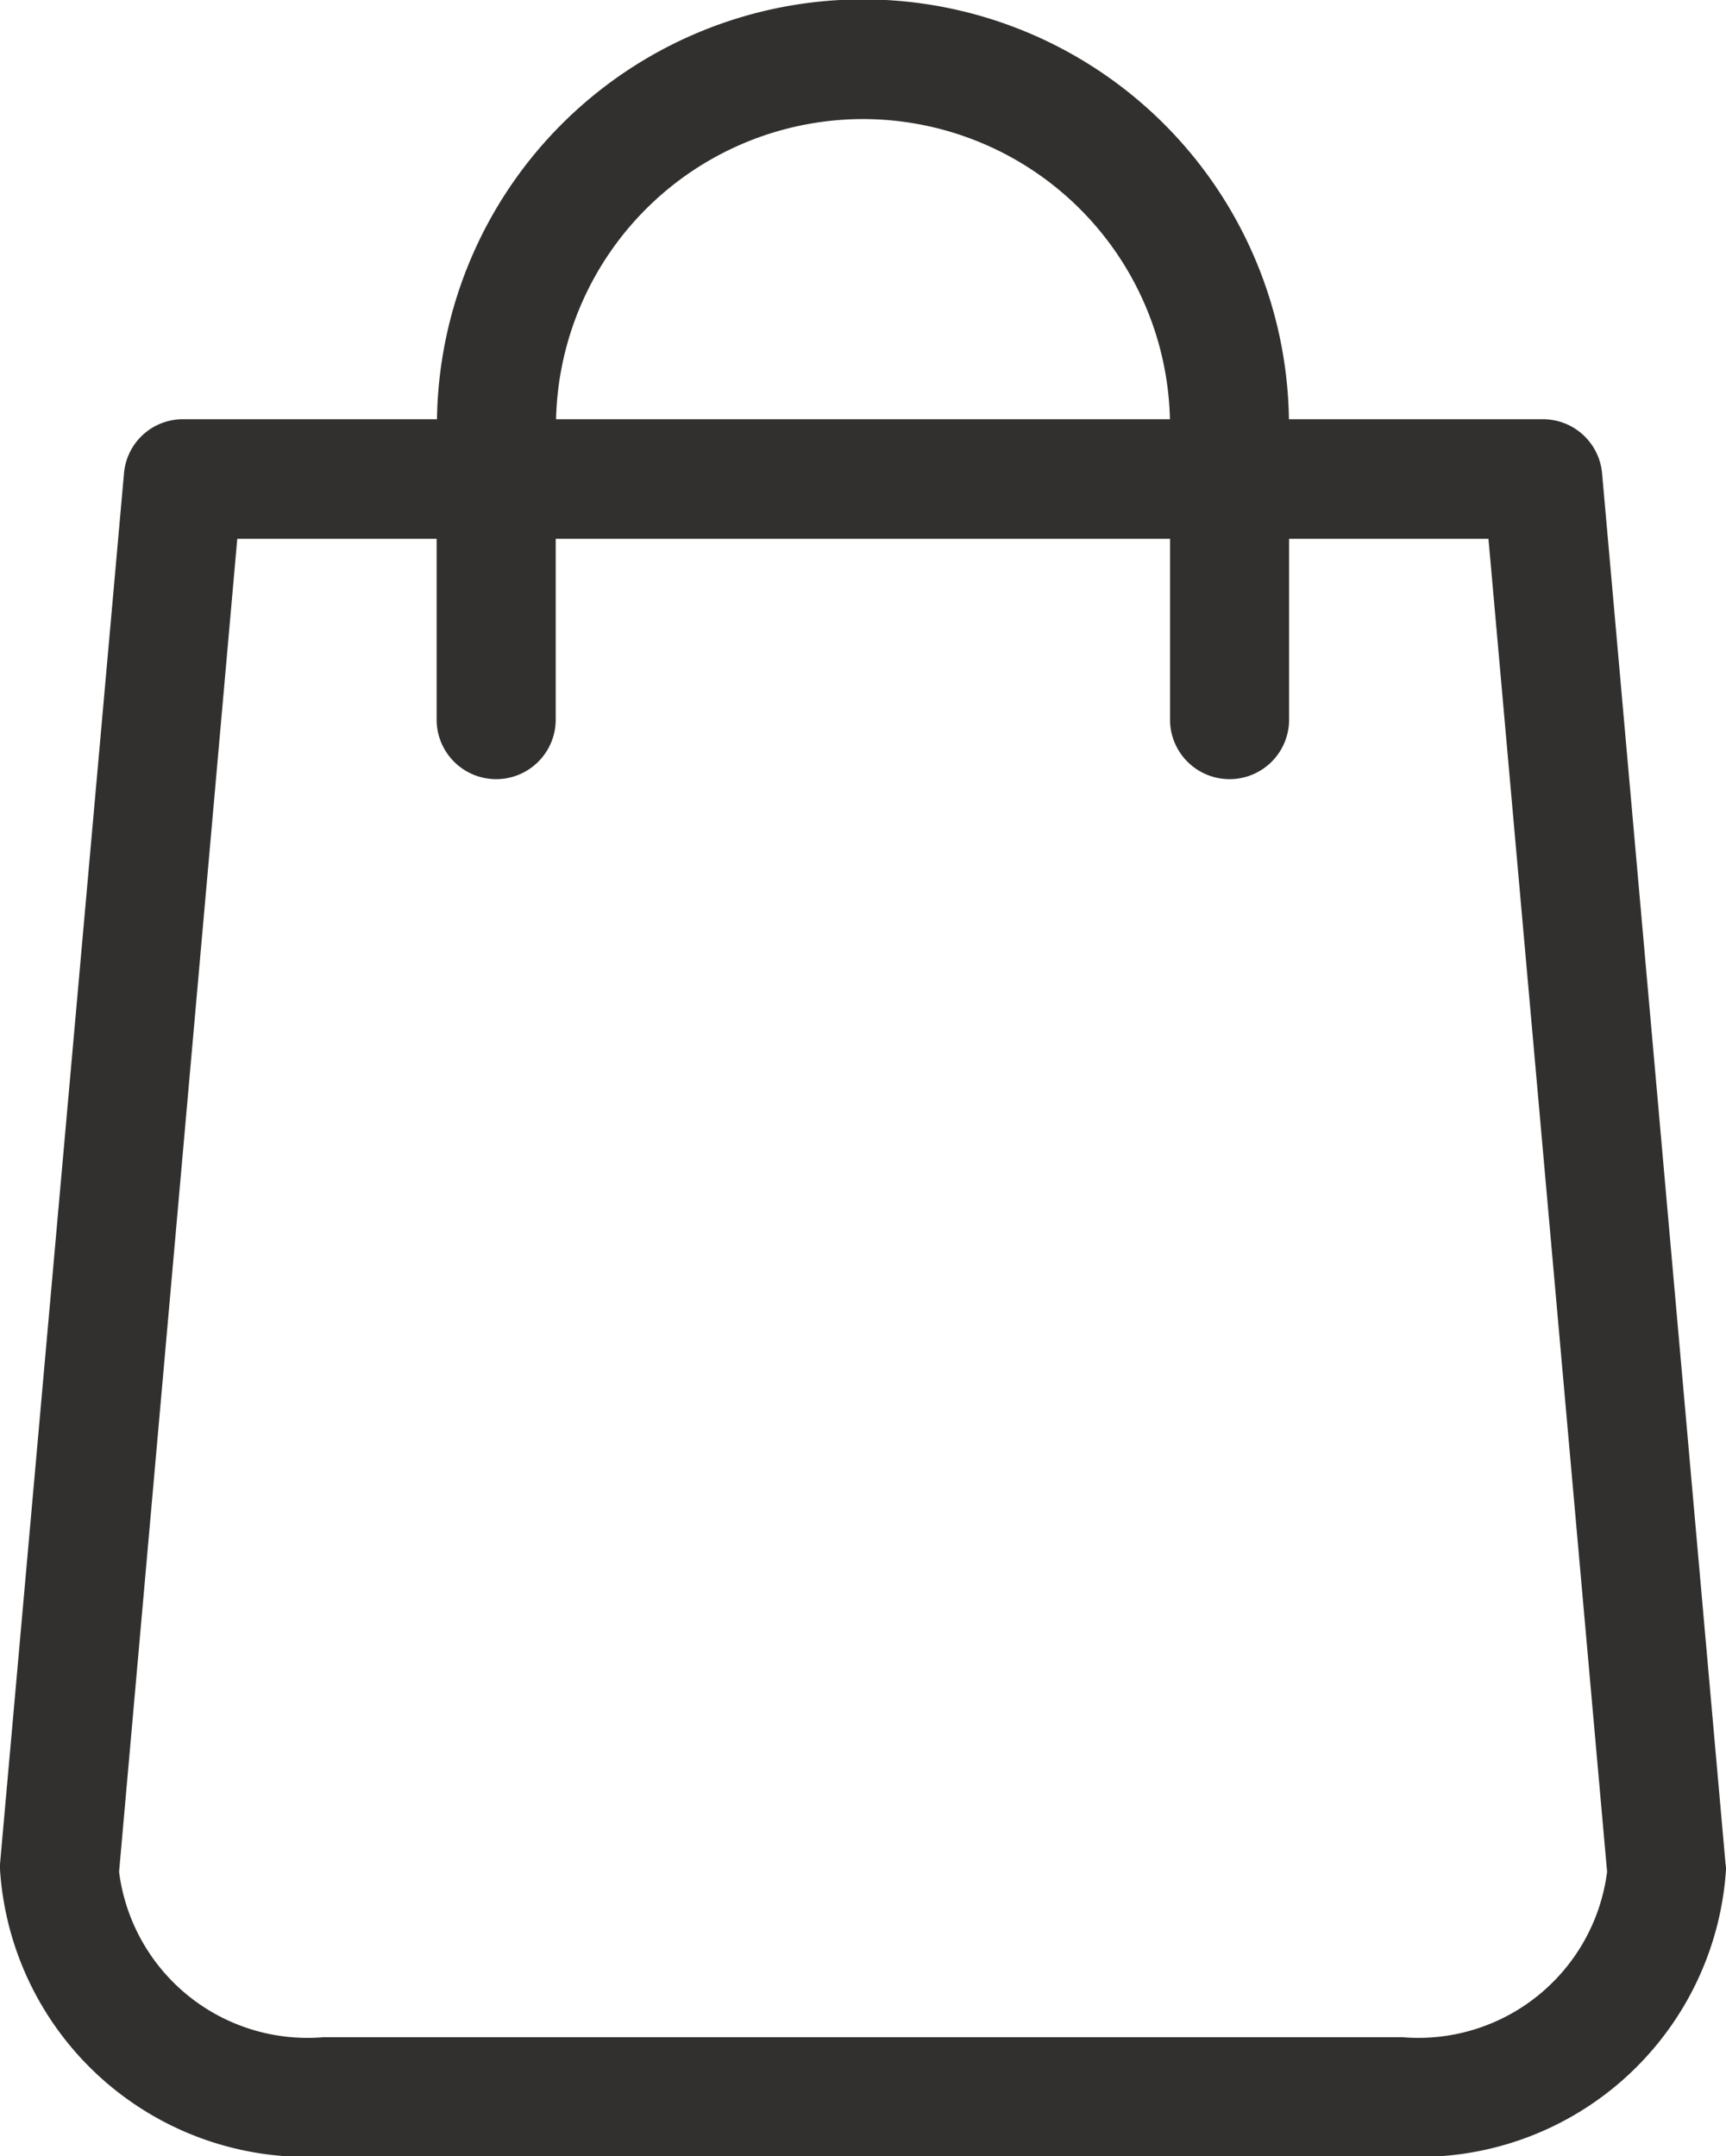 <svg xmlns="http://www.w3.org/2000/svg" width="19.35" height="24.175" viewBox="0 0 19.35 24.175">
    <defs>
        <style>
            .cls-1{fill:#31302e}
        </style>
    </defs>
    <g id="shopping-bag" transform="translate(-48.8)">
        <path id="Path_3" d="M68.145 20.9L66.761 5.31a.666.666 0 0 0-.661-.61h-2.85a4.776 4.776 0 0 0-9.551 0h-2.847a.663.663 0 0 0-.662.608L48.8 20.9v.059a3.445 3.445 0 0 0 3.629 3.218h12.092a3.445 3.445 0 0 0 3.629-3.218.241.241 0 0 0-.005-.059zm-9.67-19.565A3.444 3.444 0 0 1 61.916 4.7h-6.882a3.444 3.444 0 0 1 3.441-3.365zm6.046 21.505H52.429a2.13 2.13 0 0 1-2.294-1.854L51.46 6.041h2.235v2.027a.667.667 0 0 0 1.335 0V6.041h6.887v2.027a.667.667 0 1 0 1.335 0V6.041h2.235l1.33 14.945a2.133 2.133 0 0 1-2.296 1.854z" class="cls-1" data-name="Path 3"/>
    </g>
</svg>
